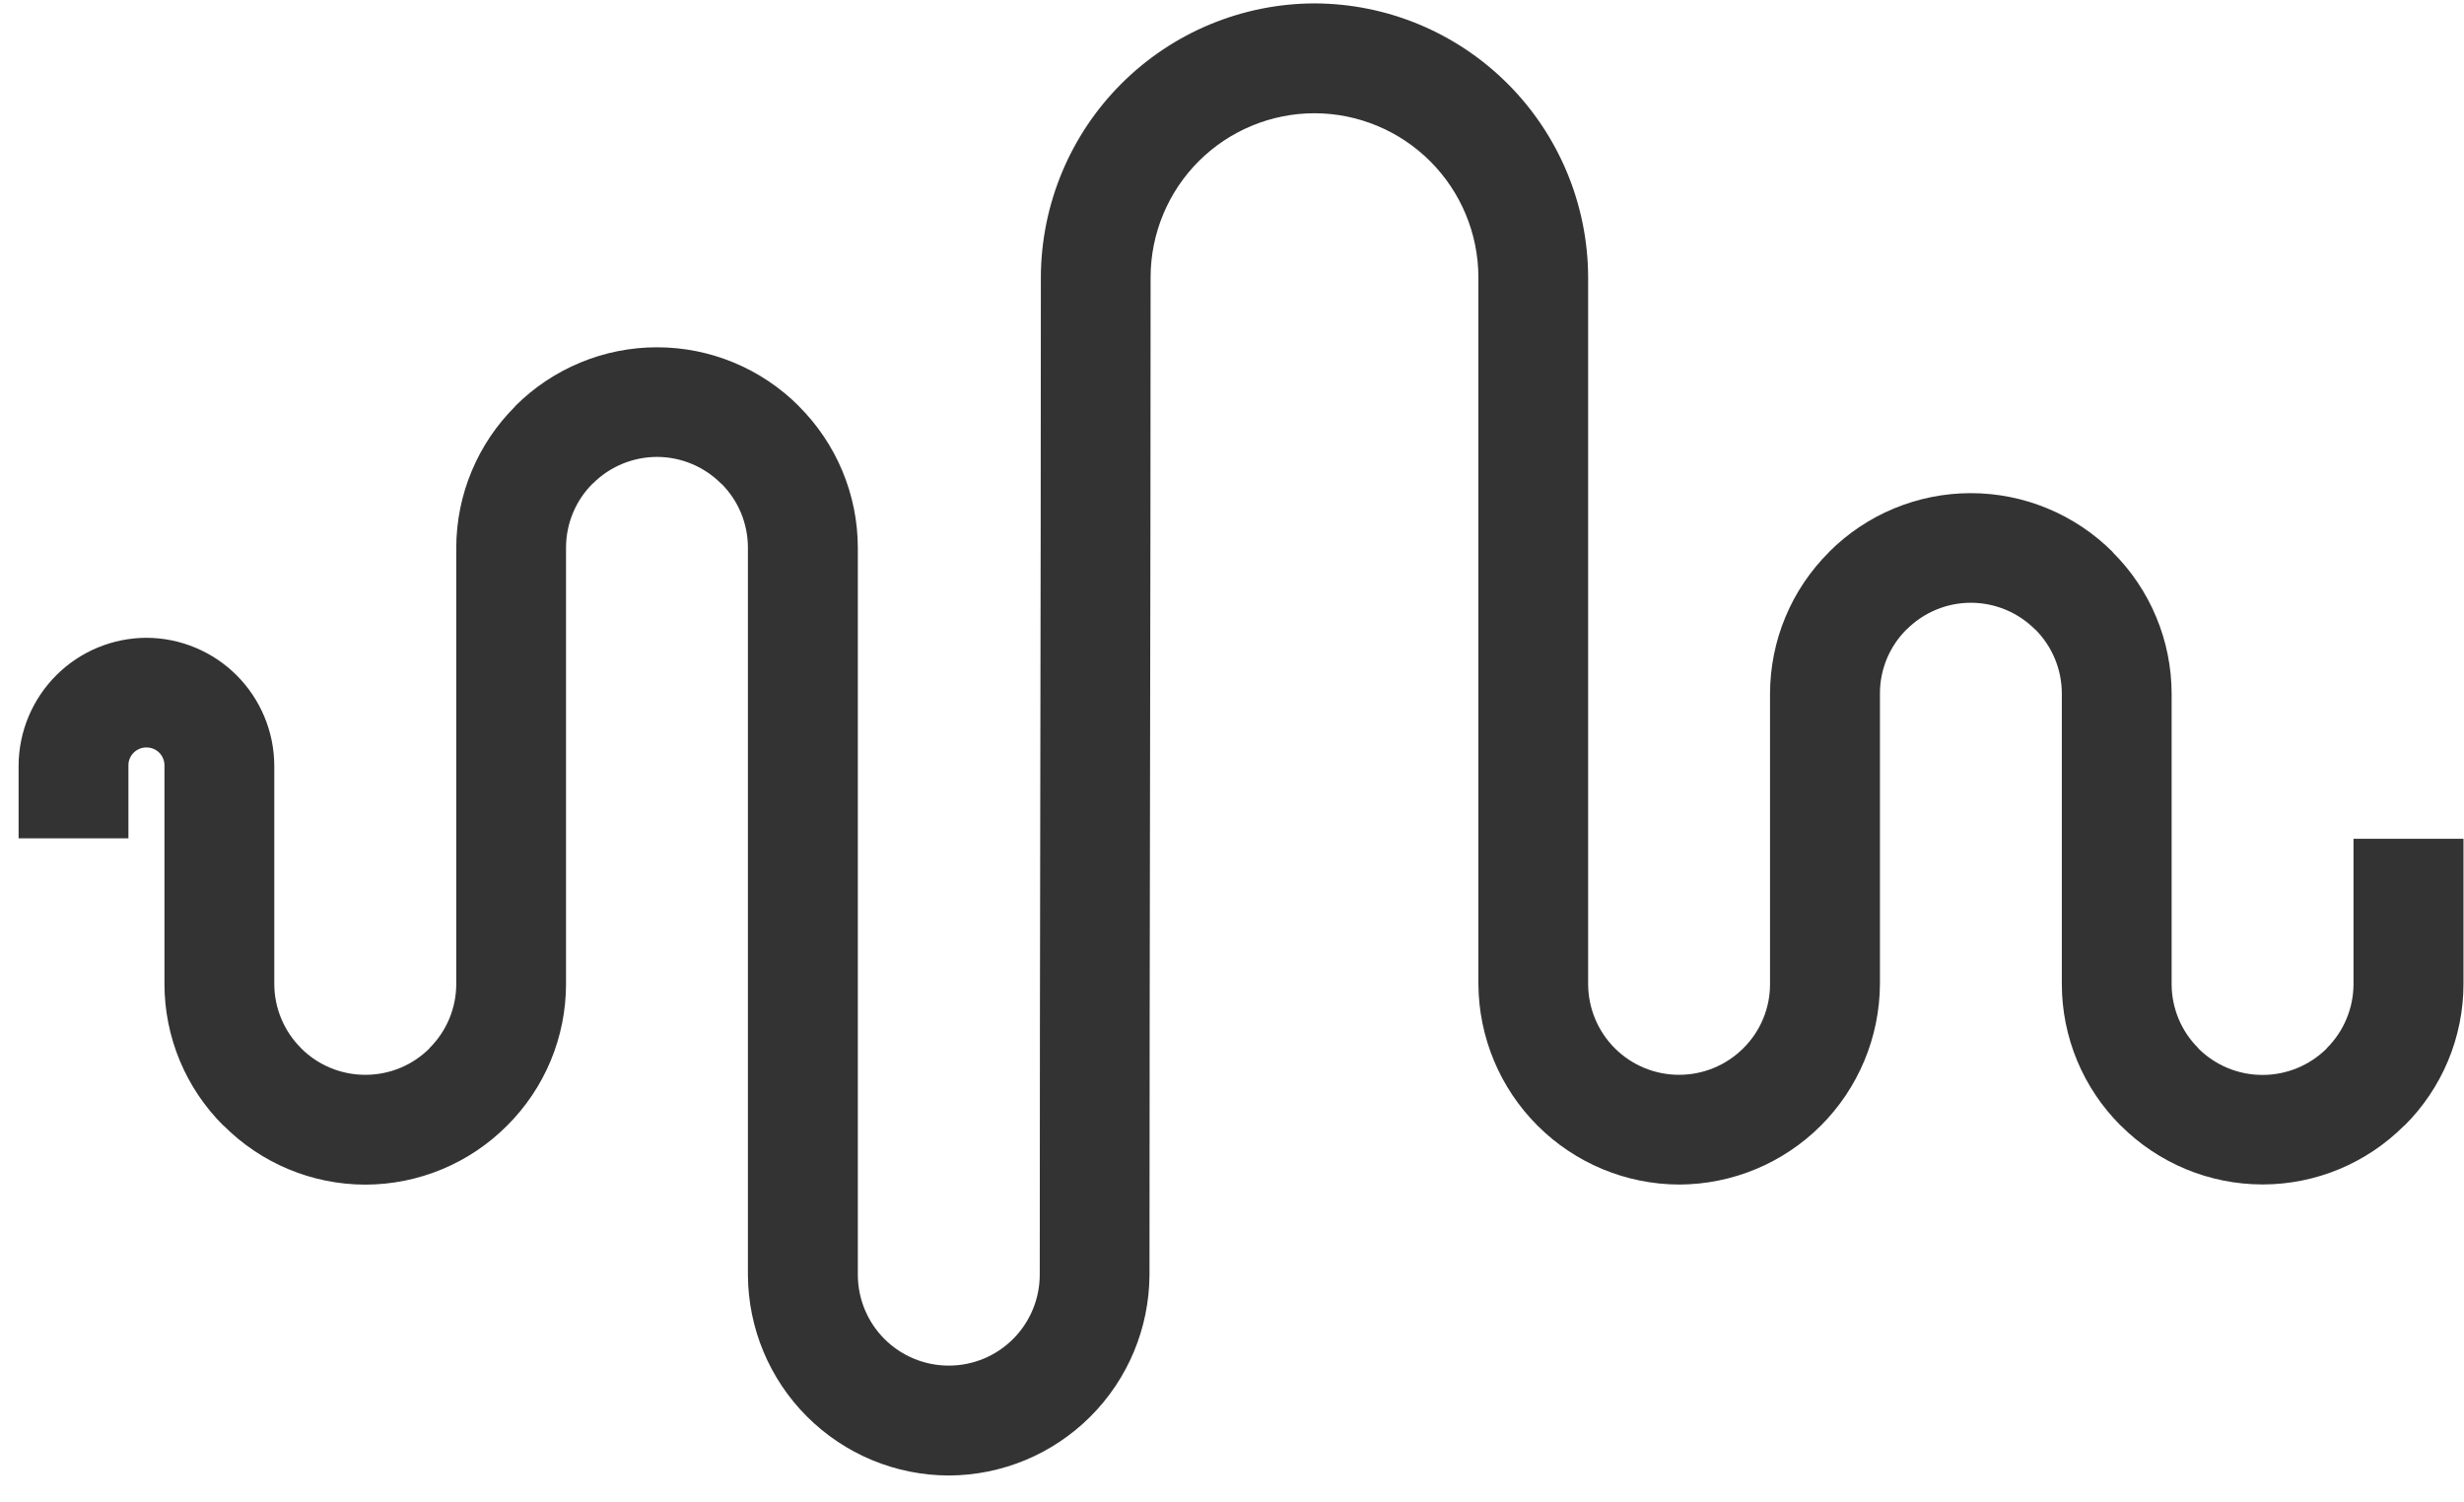 <svg width="82" height="50" viewBox="0 0 82 50" fill="none" xmlns="http://www.w3.org/2000/svg">
<path d="M49.2 9.214C49.193 7.769 48.617 6.387 47.596 5.367C46.575 4.347 45.193 3.772 43.75 3.769H43.743C42.301 3.77 40.917 4.344 39.895 5.363C38.874 6.383 38.297 7.766 38.291 9.211V9.216C38.291 20.328 38.254 31.332 38.254 42.431V42.437C38.243 44.206 37.535 45.899 36.284 47.148C35.034 48.396 33.341 49.1 31.574 49.105H31.566C29.8 49.099 28.107 48.395 26.857 47.145C25.606 45.896 24.899 44.202 24.89 42.433V18.229C24.89 17.833 24.812 17.44 24.661 17.073C24.509 16.707 24.286 16.375 24.006 16.095H23.998C23.434 15.528 22.668 15.208 21.868 15.206H21.861C21.059 15.208 20.292 15.528 19.726 16.096L19.723 16.093C19.157 16.657 18.838 17.423 18.837 18.223V32.751C18.836 33.626 18.663 34.494 18.326 35.302C17.989 36.111 17.496 36.844 16.876 37.461C15.626 38.716 13.93 39.422 12.161 39.425H12.152C10.384 39.422 8.69 38.715 7.442 37.461H7.435C6.814 36.844 6.321 36.11 5.984 35.301C5.647 34.492 5.474 33.625 5.473 32.748V25.469C5.473 25.391 5.458 25.314 5.427 25.241C5.397 25.169 5.353 25.103 5.298 25.048C5.242 24.993 5.176 24.95 5.104 24.92C5.032 24.89 4.954 24.876 4.876 24.876H4.868C4.789 24.876 4.711 24.892 4.639 24.922C4.566 24.953 4.5 24.997 4.445 25.053C4.39 25.108 4.347 25.174 4.317 25.246C4.288 25.317 4.273 25.394 4.274 25.472V27.899H0.619V25.472C0.626 24.347 1.076 23.269 1.872 22.474C2.667 21.679 3.744 21.231 4.868 21.226H4.876C6 21.23 7.077 21.678 7.873 22.472C8.669 23.267 9.12 24.344 9.128 25.469V32.751C9.129 33.147 9.209 33.54 9.362 33.905C9.514 34.271 9.738 34.603 10.019 34.882V34.886C10.585 35.452 11.352 35.77 12.152 35.77H12.161C12.557 35.771 12.949 35.693 13.315 35.542C13.682 35.391 14.014 35.168 14.295 34.888V34.88C14.575 34.602 14.799 34.27 14.951 33.906C15.104 33.541 15.183 33.149 15.184 32.754V18.226C15.186 17.351 15.36 16.486 15.697 15.68C16.033 14.873 16.525 14.141 17.144 13.525V13.517C17.764 12.896 18.5 12.404 19.309 12.068C20.119 11.731 20.987 11.558 21.864 11.558H21.872C23.64 11.559 25.335 12.264 26.586 13.516H26.582C27.203 14.133 27.696 14.867 28.034 15.675C28.372 16.483 28.546 17.35 28.548 18.226V42.427C28.55 43.229 28.869 43.997 29.435 44.563C30.002 45.129 30.769 45.447 31.569 45.448H31.577C32.377 45.448 33.145 45.131 33.712 44.565C34.278 44 34.599 43.233 34.602 42.431V42.426C34.602 31.326 34.639 20.322 34.639 9.211V9.205C34.653 6.793 35.617 4.484 37.323 2.781C39.029 1.078 41.337 0.119 43.746 0.113H43.753C46.161 0.121 48.469 1.082 50.173 2.786C51.877 4.49 52.84 6.799 52.852 9.211V32.754C52.855 33.554 53.175 34.322 53.741 34.887C54.308 35.453 55.075 35.77 55.875 35.77H55.885C56.686 35.769 57.454 35.45 58.02 34.882C58.301 34.603 58.524 34.271 58.676 33.905C58.828 33.539 58.906 33.147 58.905 32.751V23.08C58.908 22.204 59.082 21.337 59.42 20.529C59.757 19.721 60.251 18.988 60.872 18.371H60.868C62.118 17.118 63.813 16.414 65.581 16.412H65.591C67.361 16.414 69.058 17.119 70.31 18.372V18.38C70.929 18.996 71.421 19.728 71.757 20.535C72.094 21.342 72.268 22.207 72.27 23.081V32.757C72.271 33.153 72.35 33.544 72.503 33.909C72.655 34.274 72.878 34.605 73.159 34.884V34.892C73.726 35.457 74.493 35.775 75.293 35.774H75.302C76.102 35.773 76.869 35.455 77.436 34.889L77.432 34.886C77.713 34.606 77.937 34.275 78.089 33.909C78.243 33.543 78.322 33.151 78.323 32.754V27.915H81.983V32.751C81.982 33.627 81.807 34.495 81.47 35.303C81.132 36.111 80.639 36.845 80.017 37.461H80.009C78.762 38.713 77.069 39.417 75.304 39.419H75.294C73.526 39.418 71.83 38.714 70.579 37.461H70.575C69.956 36.844 69.464 36.111 69.127 35.303C68.791 34.495 68.617 33.629 68.616 32.754V23.077C68.614 22.277 68.296 21.51 67.73 20.946L67.726 20.949C67.161 20.381 66.393 20.062 65.592 20.06H65.583C64.783 20.062 64.018 20.381 63.453 20.948H63.448C63.167 21.228 62.944 21.559 62.792 21.925C62.64 22.292 62.562 22.684 62.563 23.08V32.751C62.553 34.519 61.846 36.212 60.596 37.462C59.345 38.711 57.653 39.416 55.887 39.422H55.877C54.111 39.416 52.419 38.712 51.169 37.463C49.918 36.215 49.211 34.522 49.2 32.754V9.214Z" fill="#333333"/>
</svg>

